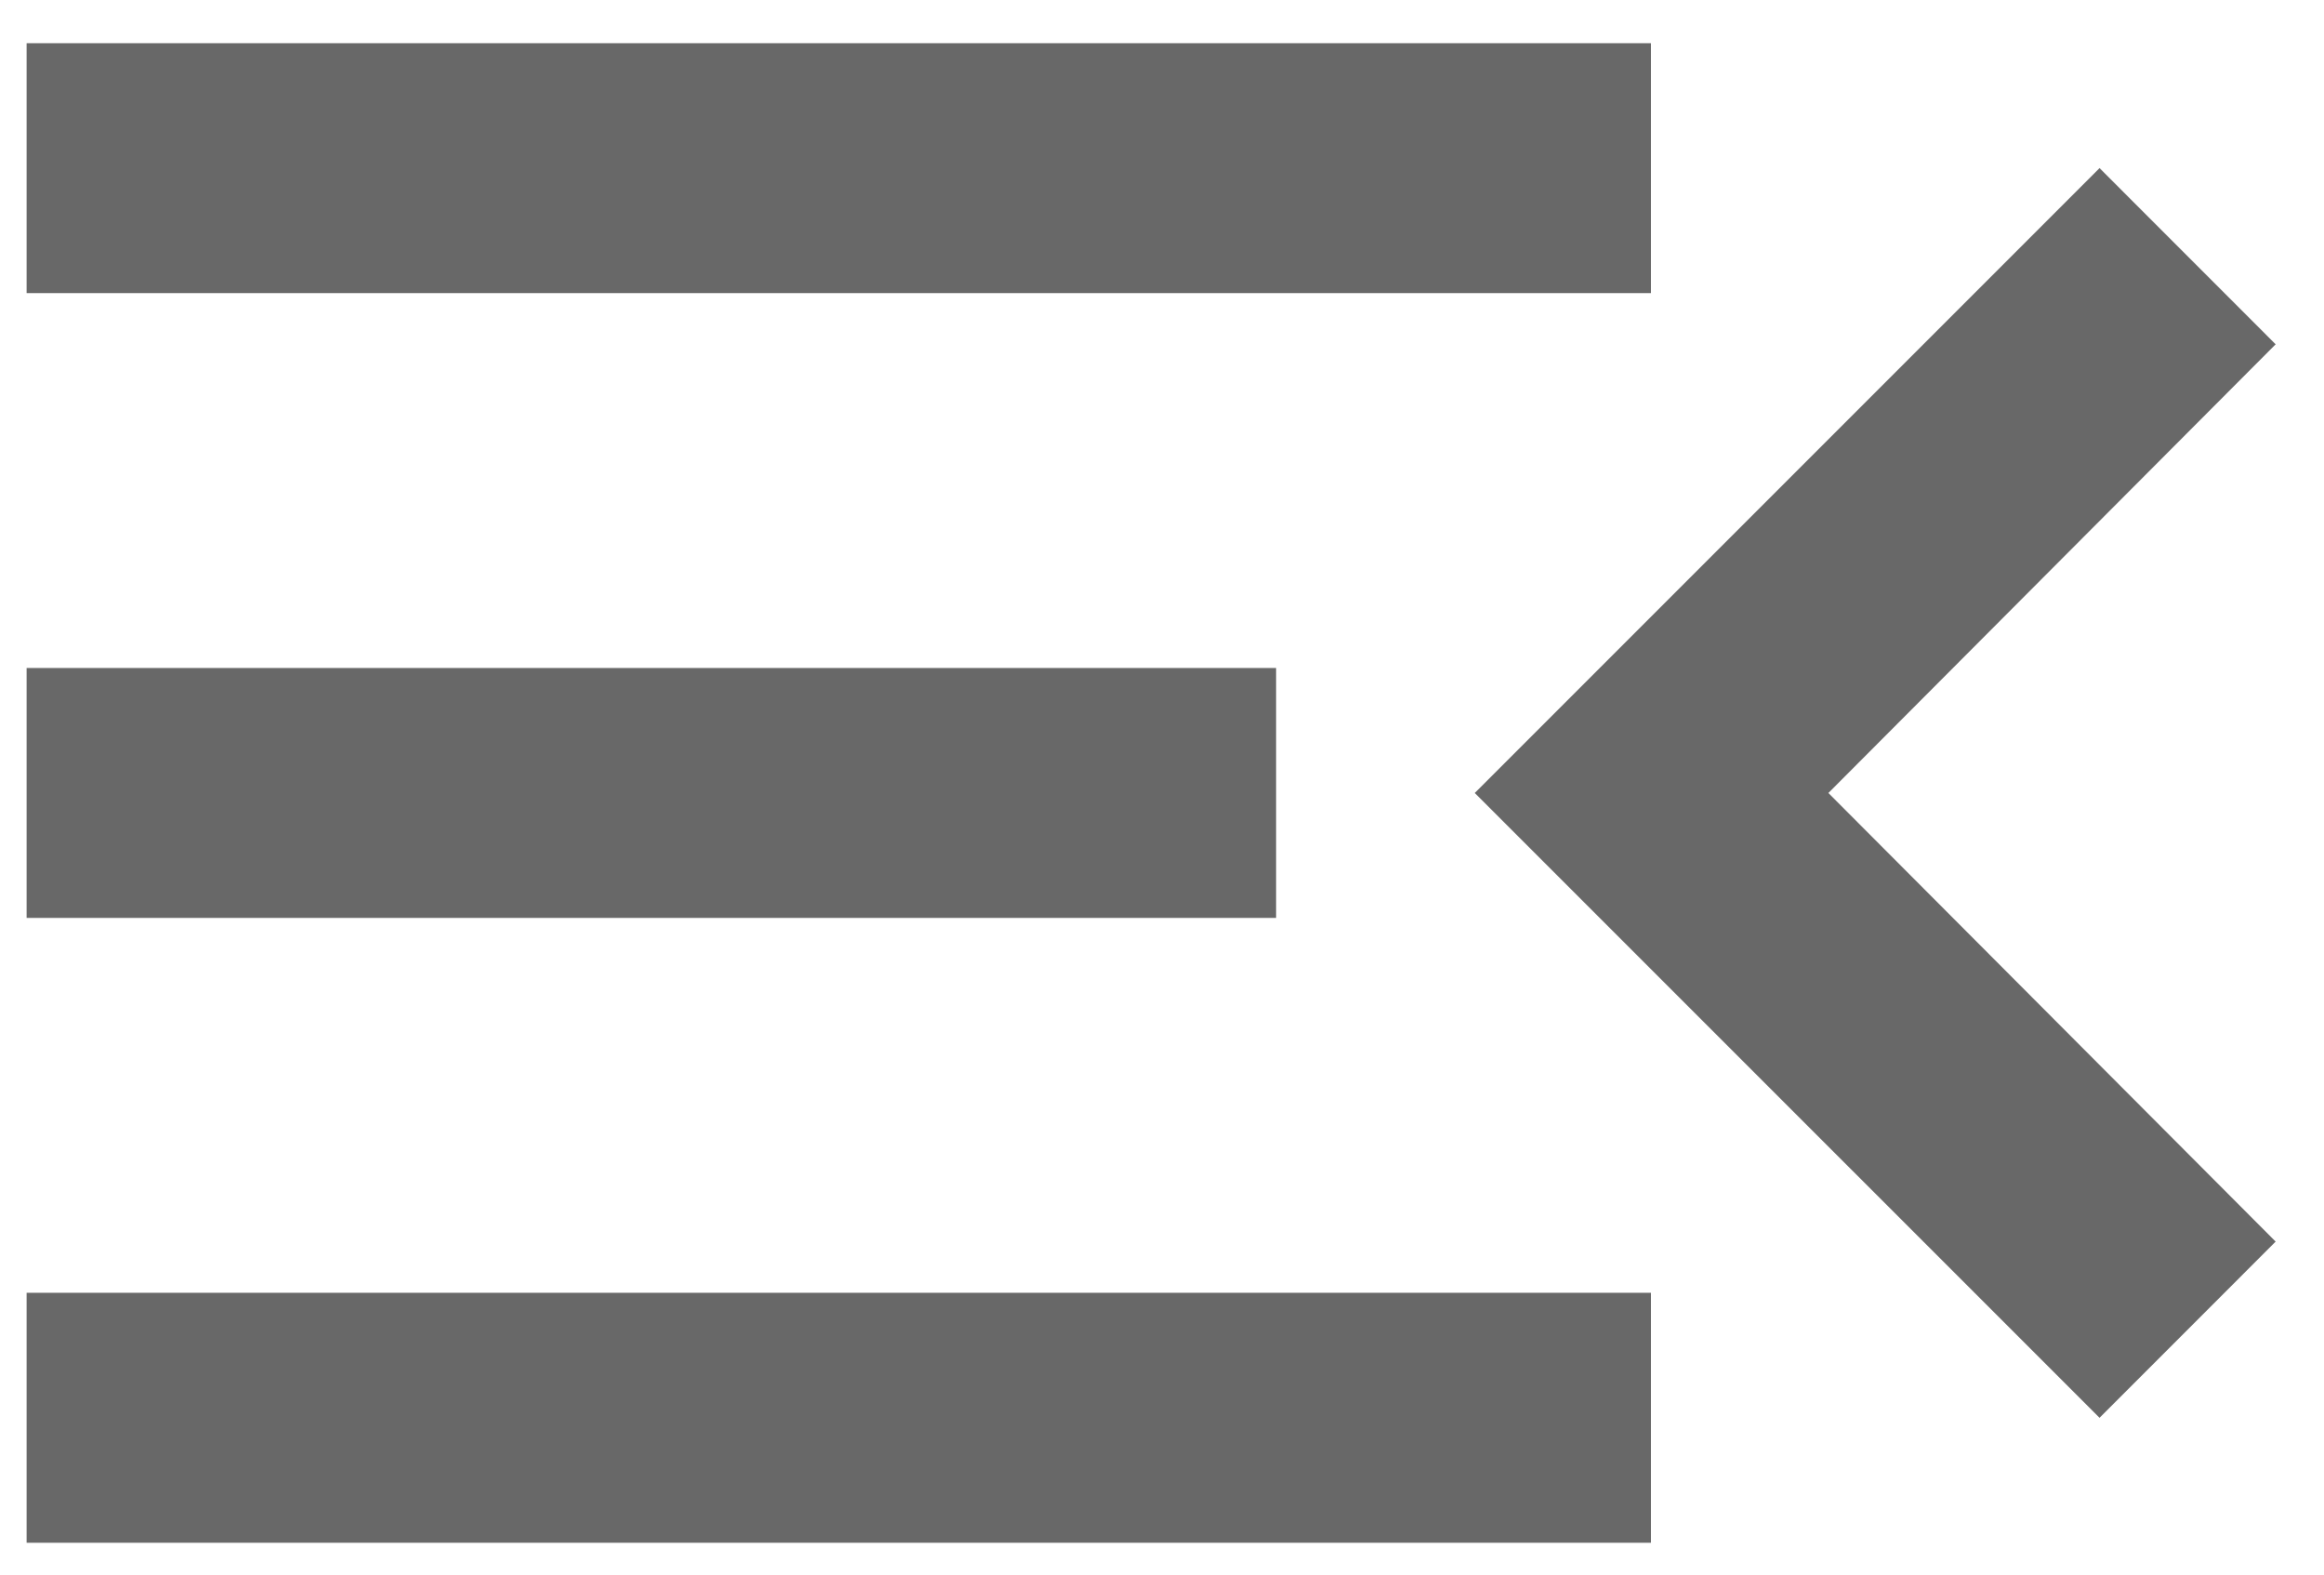 <svg width="31" height="21" viewBox="0 0 31 21" fill="none" xmlns="http://www.w3.org/2000/svg">
<path d="M0.355 20.576H22.022V17.242H0.355V20.576ZM0.355 12.242H17.022V8.909H0.355V12.242ZM0.355 0.576V3.909H22.022V0.576H0.355ZM30.355 16.559L24.389 10.576L30.355 4.592L28.006 2.242L19.672 10.576L28.006 18.909L30.355 16.559Z" fill="#686868"/>
</svg>
